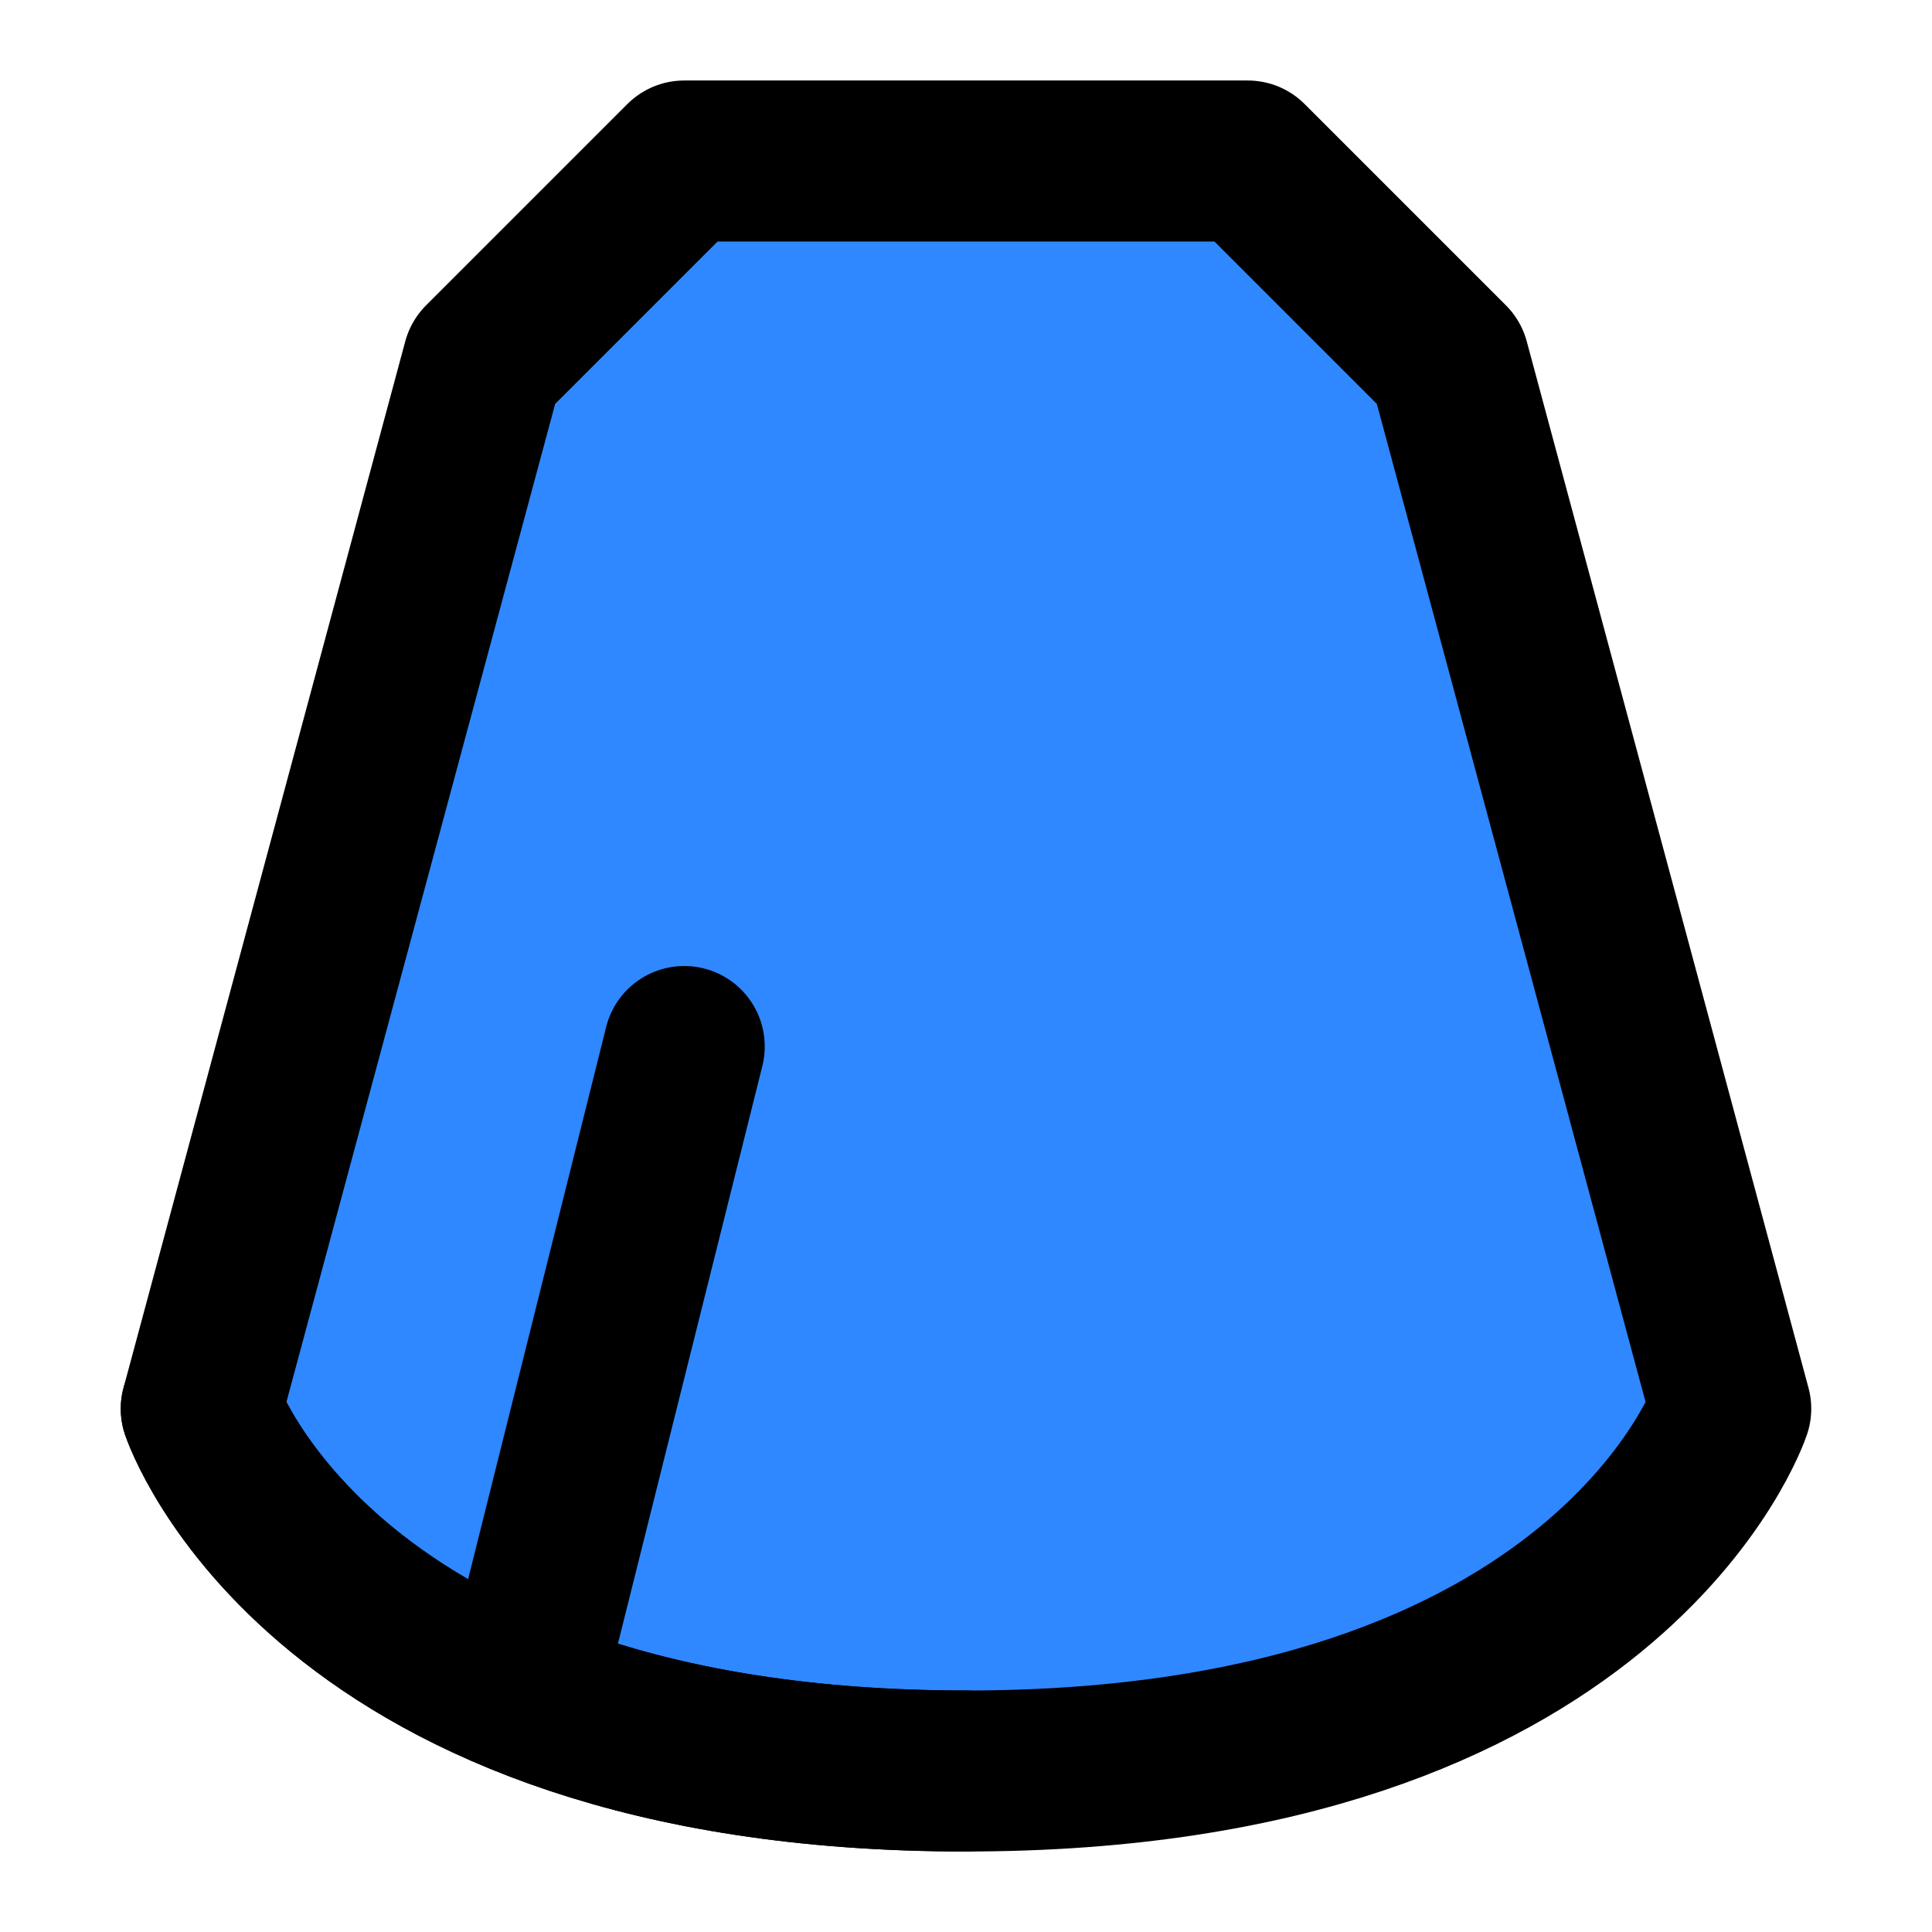 <?xml version="1.0" encoding="UTF-8"?><svg width="24" height="24" viewBox="0 0 48 48" fill="none" xmlns="http://www.w3.org/2000/svg"><path d="M12 9L17 4H31L36 9L43 35C43 35 40 44 24 44C8 44 5 35 5 35L12 9Z" fill="#2F88FF" stroke="currentColor" stroke-width="4" stroke-linecap="round" stroke-linejoin="round"/><path d="M13 42L17 26" stroke="currentColor" stroke-width="4" stroke-linecap="round" stroke-linejoin="round"/><path d="M5 35C5 35 8 44 24 44" stroke="currentColor" stroke-width="4" stroke-linecap="round" stroke-linejoin="round"/></svg>